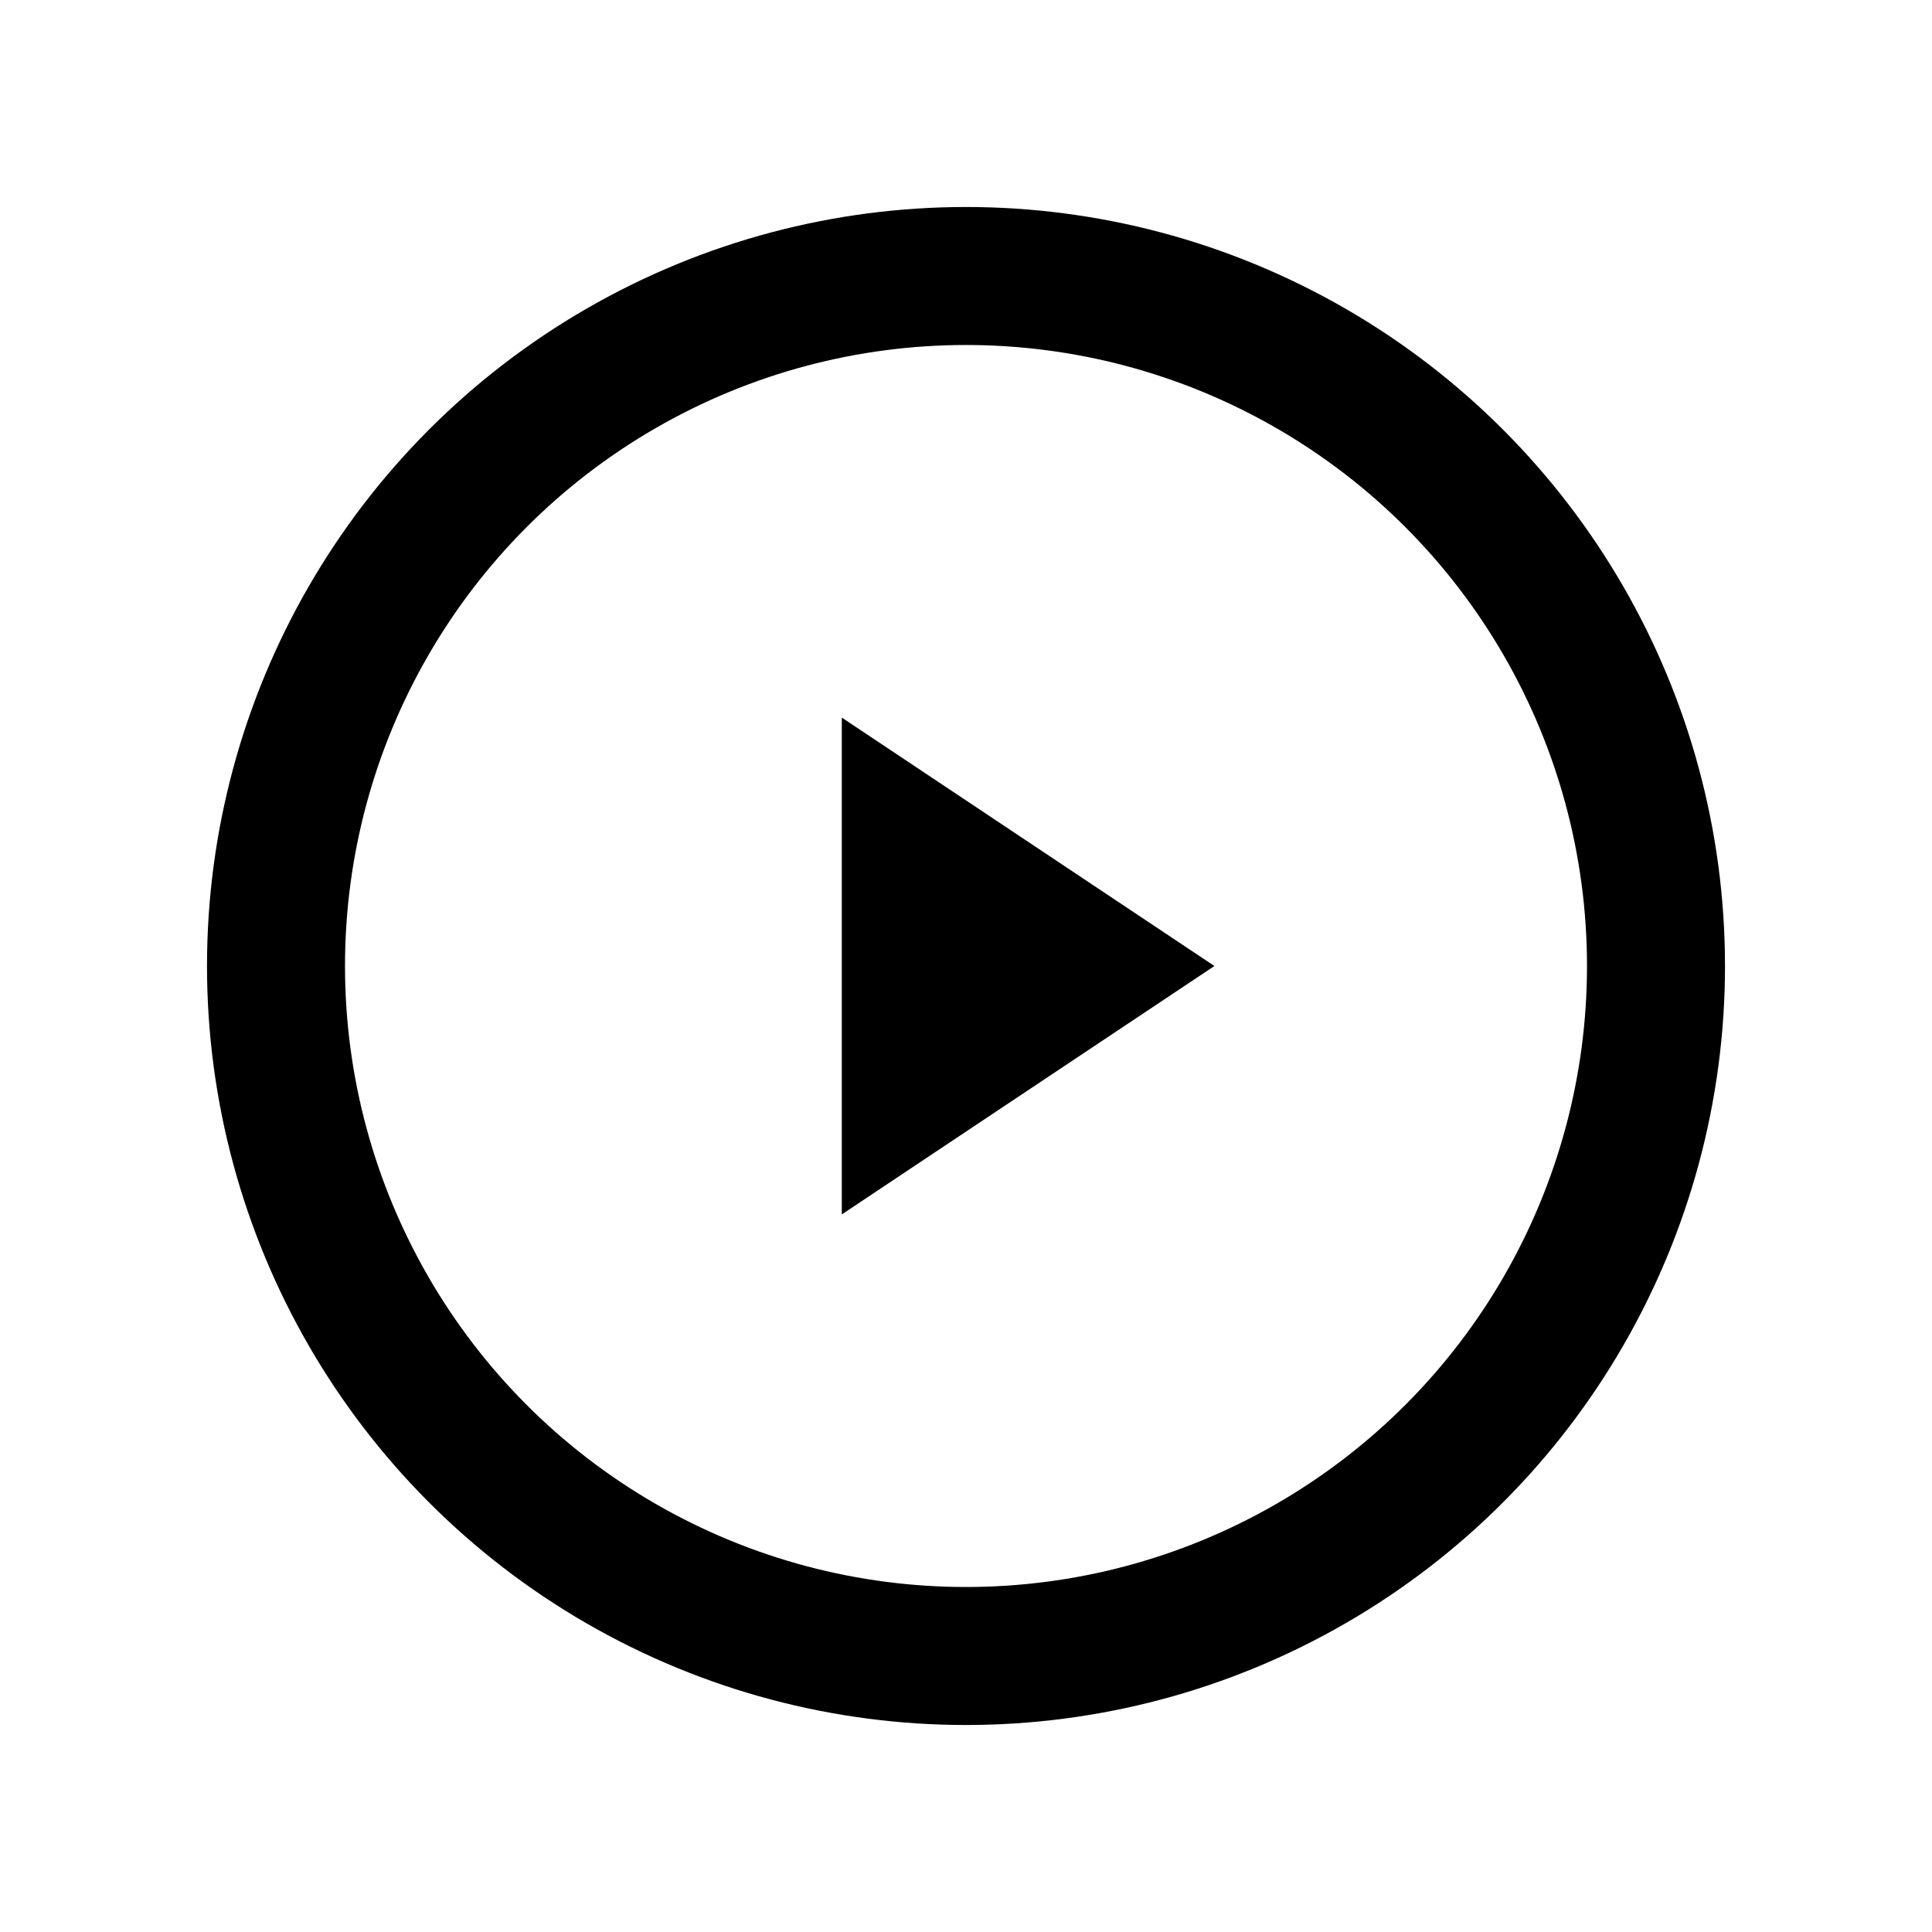 <svg xmlns="http://www.w3.org/2000/svg" width="14" height="14" focusable="false" viewBox="0 0 14 14">
  <circle cx="7" cy="7" r="5" fill="none" stroke="currentColor"/>
  <path fill="currentColor" d="M8.8 7L6.1 8.8V5.2"/>
</svg>
